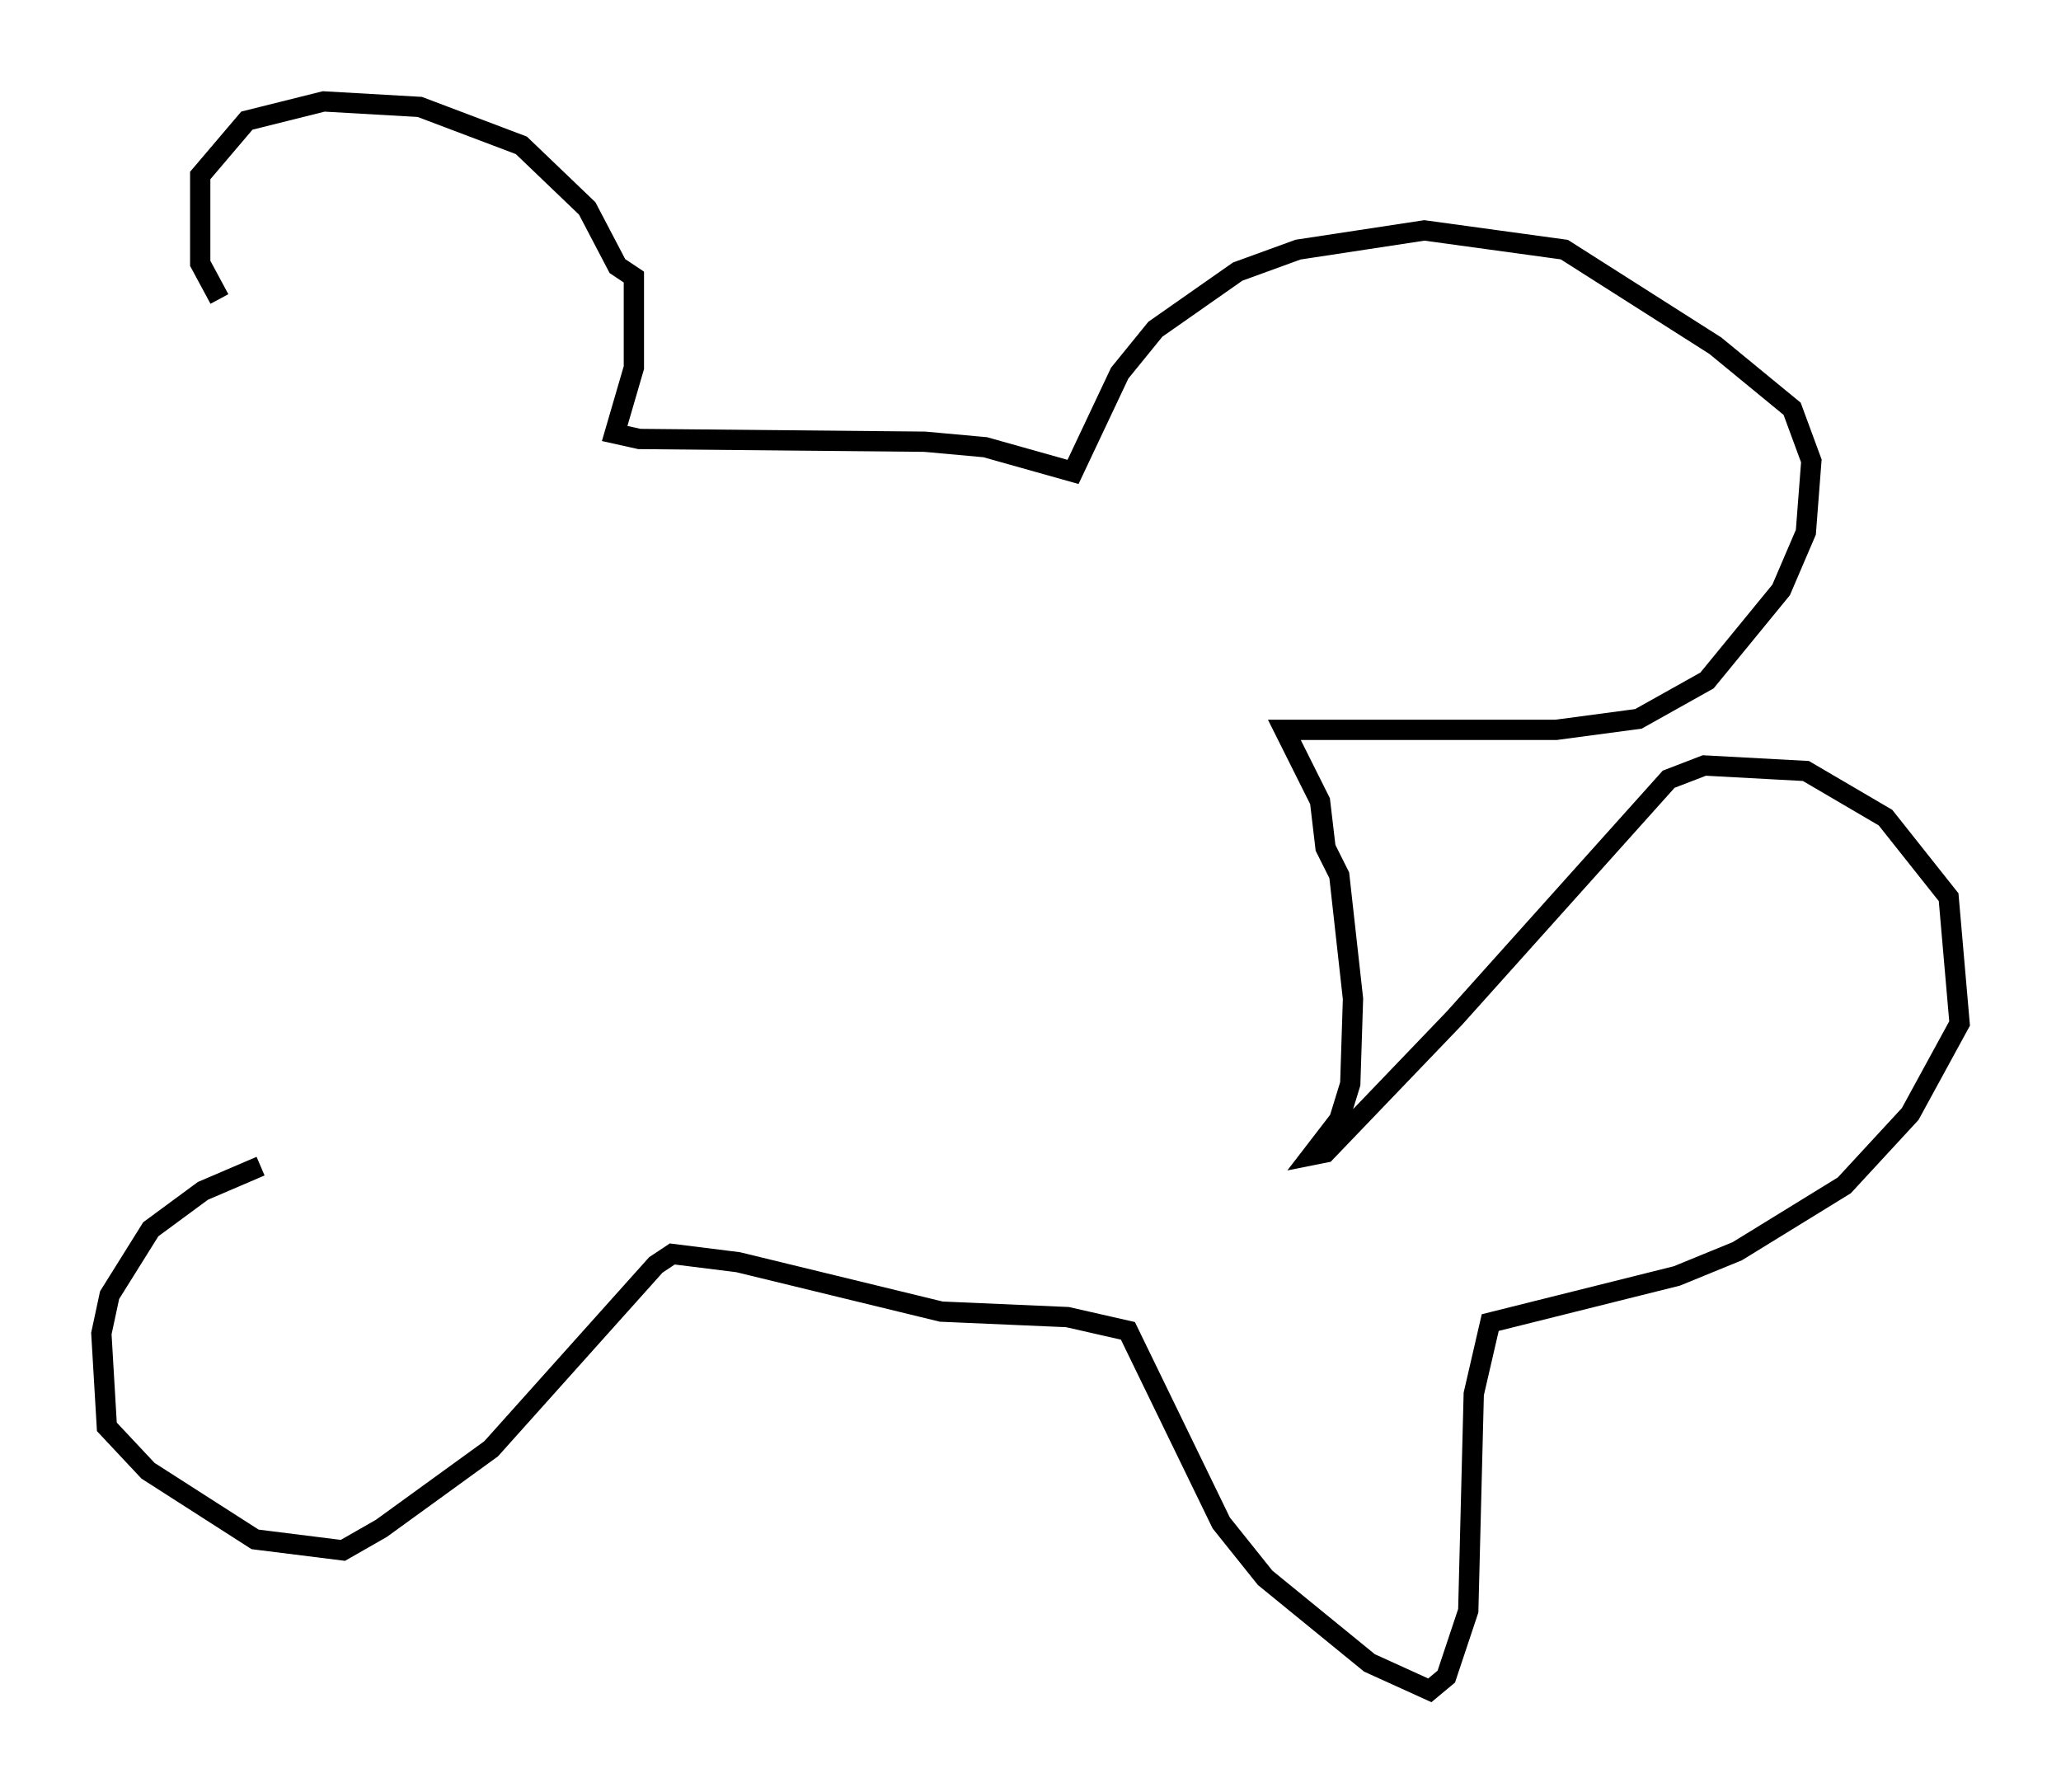 <?xml version="1.0" encoding="utf-8" ?>
<svg baseProfile="full" height="88.348" version="1.1" width="101.609" xmlns="http://www.w3.org/2000/svg" xmlns:ev="http://www.w3.org/2001/xml-events" xmlns:xlink="http://www.w3.org/1999/xlink"><defs /><rect fill="white" height="88.348" width="101.609" x="0" y="0" /><path d="M13.254, 16.096 m-2.436, -1.353 l-0.947, -1.759 0.0, -4.33 l2.3, -2.706 3.789, -0.947 l4.736, 0.271 5.007, 1.894 l3.248, 3.112 1.488, 2.842 l0.812, 0.541 0.0, 4.465 l-0.947, 3.248 1.218, 0.271 l14.073, 0.135 2.977, 0.271 l4.33, 1.218 2.3, -4.871 l1.759, -2.165 4.059, -2.842 l2.977, -1.083 6.225, -0.947 l6.901, 0.947 7.442, 4.736 l3.789, 3.112 0.947, 2.571 l-0.271, 3.518 -1.218, 2.842 l-3.654, 4.465 -3.383, 1.894 l-4.059, 0.541 -13.396, 0.0 l1.759, 3.518 0.271, 2.3 l0.677, 1.353 0.677, 6.089 l-0.135, 4.195 -0.541, 1.759 l-1.353, 1.759 0.677, -0.135 l6.36, -6.631 10.555, -11.773 l1.759, -0.677 5.007, 0.271 l3.924, 2.3 3.112, 3.924 l0.541, 6.225 -2.436, 4.465 l-3.248, 3.518 -5.277, 3.248 l-2.977, 1.218 -9.202, 2.3 l-0.812, 3.518 -0.271, 10.69 l-1.083, 3.248 -0.812, 0.677 l-2.977, -1.353 -5.142, -4.195 l-2.165, -2.706 -4.601, -9.472 l-2.977, -0.677 -6.225, -0.271 l-10.013, -2.436 -3.248, -0.406 l-0.812, 0.541 -8.119, 9.066 l-5.413, 3.924 -1.894, 1.083 l-4.33, -0.541 -5.277, -3.383 l-2.03, -2.165 -0.271, -4.601 l0.406, -1.894 2.03, -3.248 l2.571, -1.894 2.842, -1.218 " fill="none" stroke="black" stroke-width="1" /></svg>